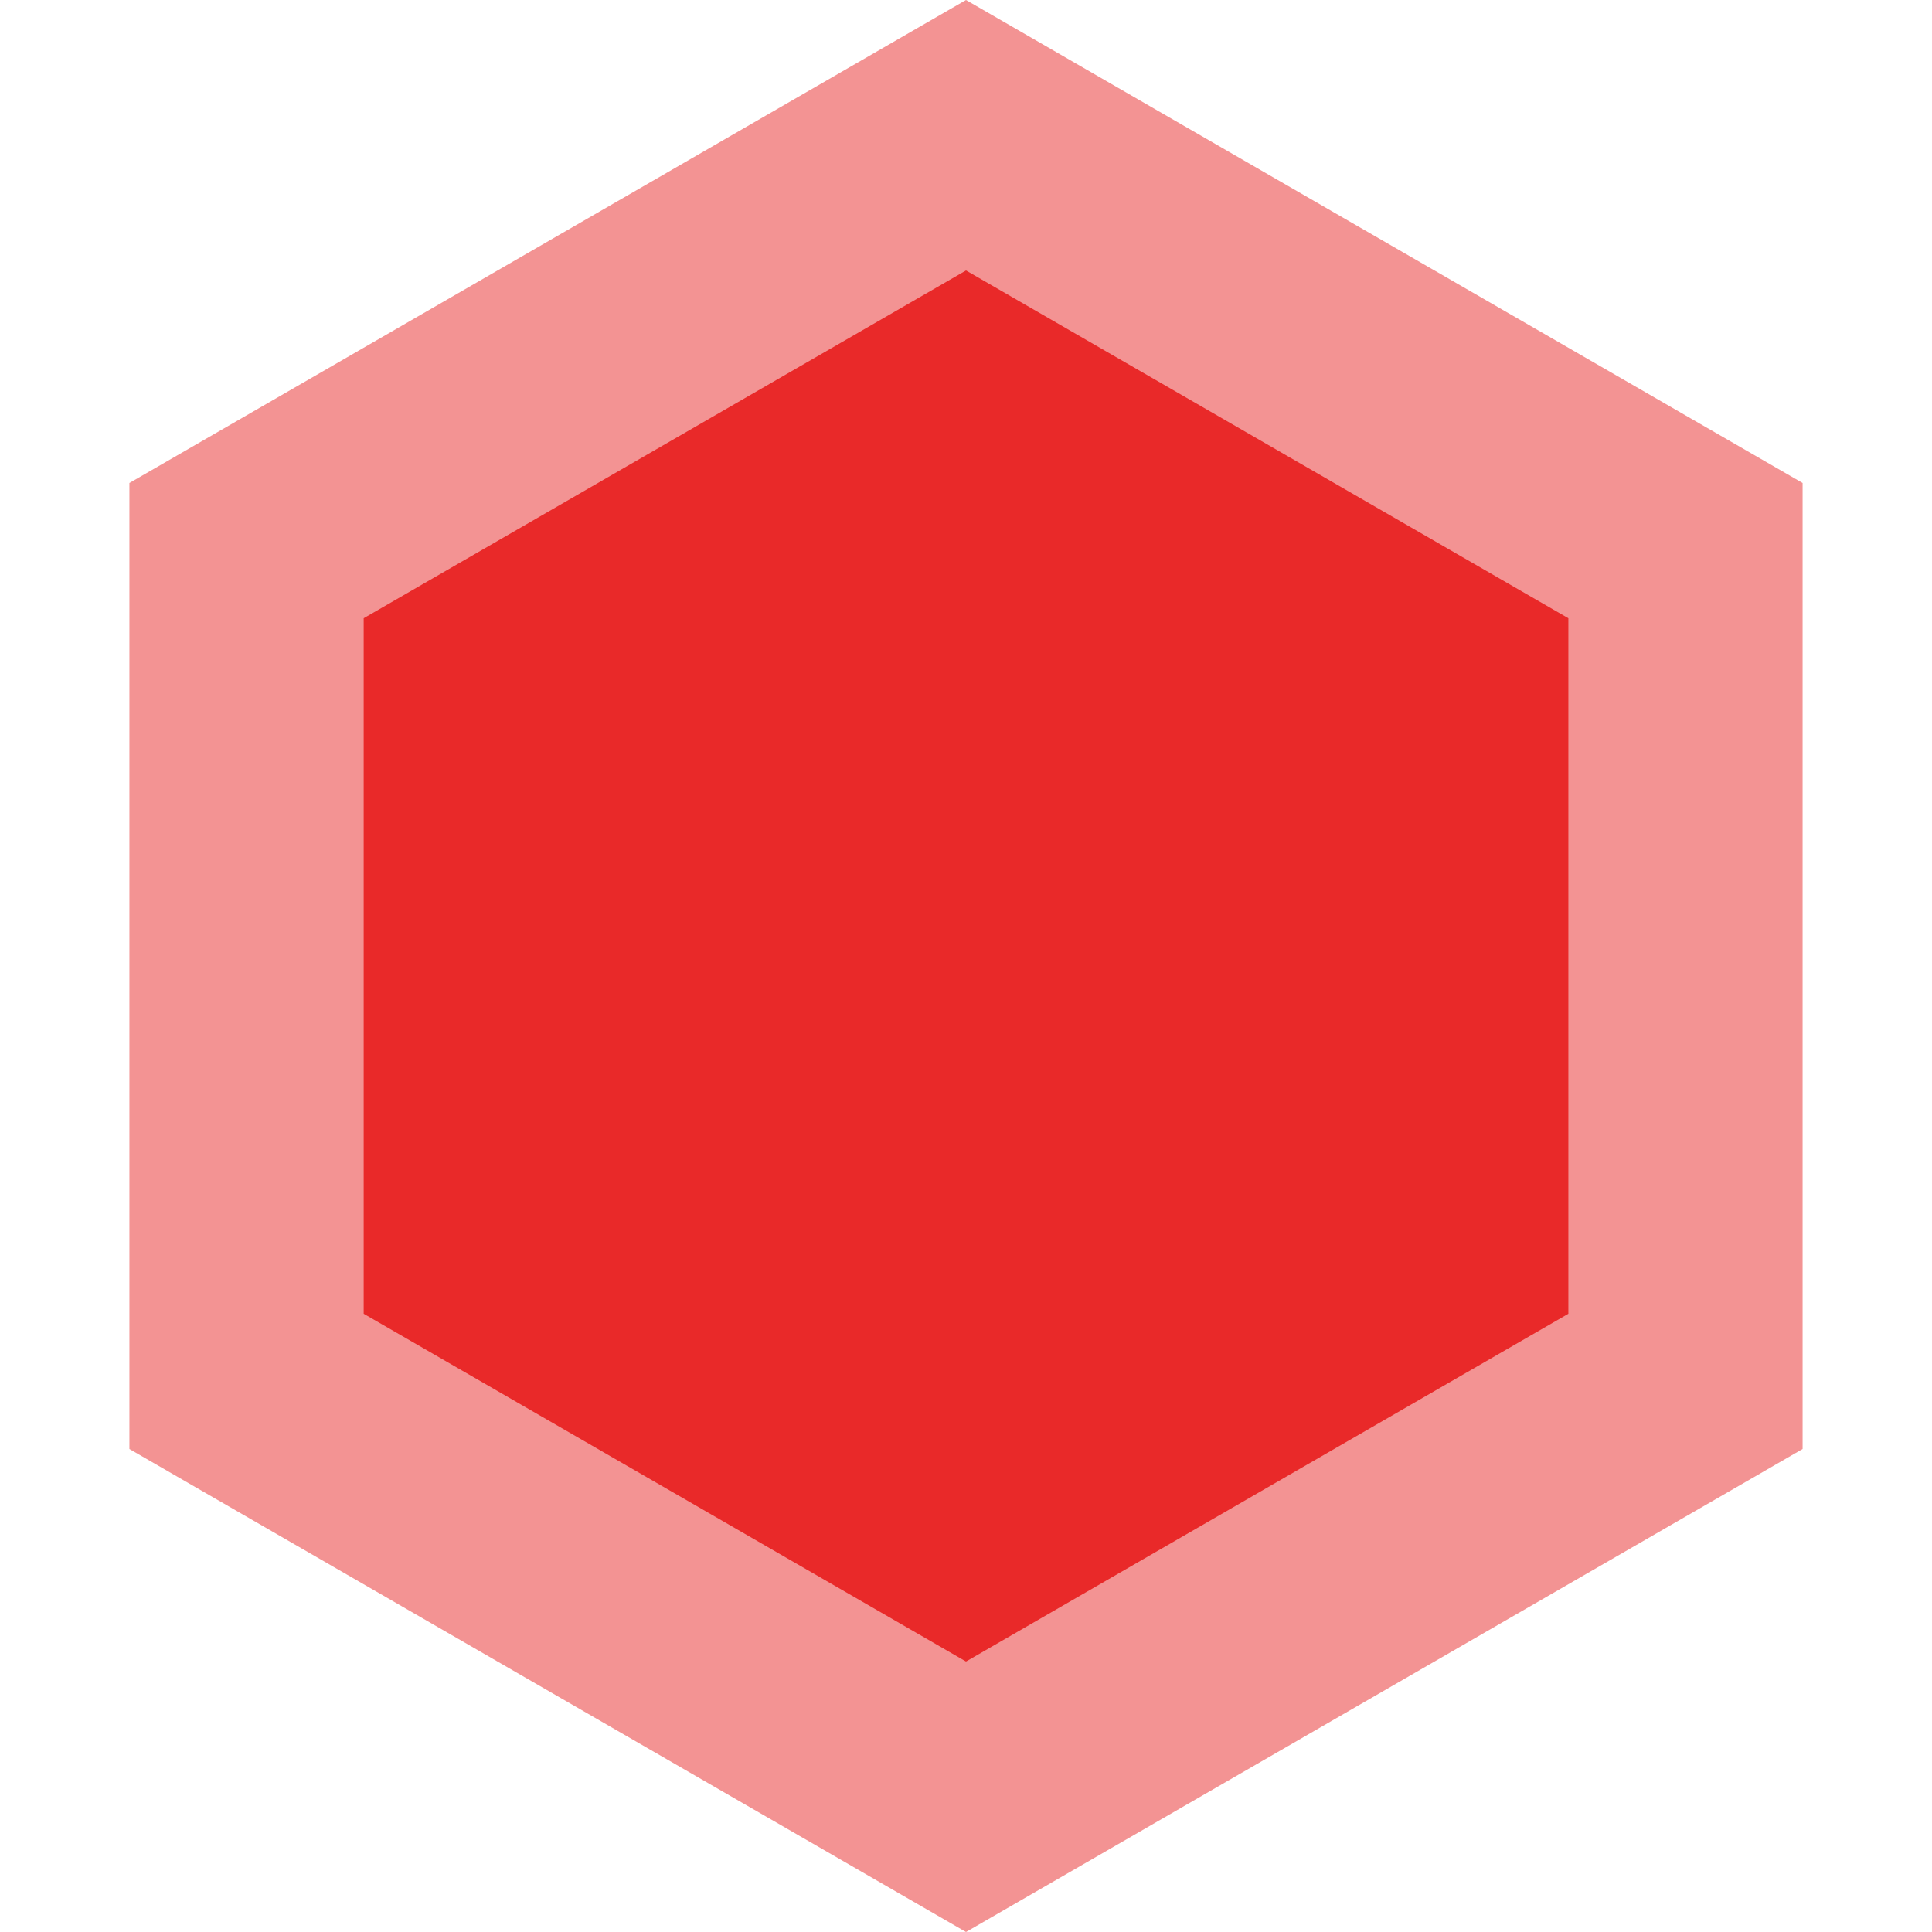 <svg width="50" height="50" viewBox="0 0 50 50" fill="none" xmlns="http://www.w3.org/2000/svg">
<path d="M25 0L46.651 12.5V37.5L25 50L3.349 37.5V12.5L25 0Z" fill="#E92929" fill-opacity="0.5"/>
<path d="M25 7L40.589 16V34L25 43L9.412 34V16L25 7Z" fill="#E92929"/>
</svg>
